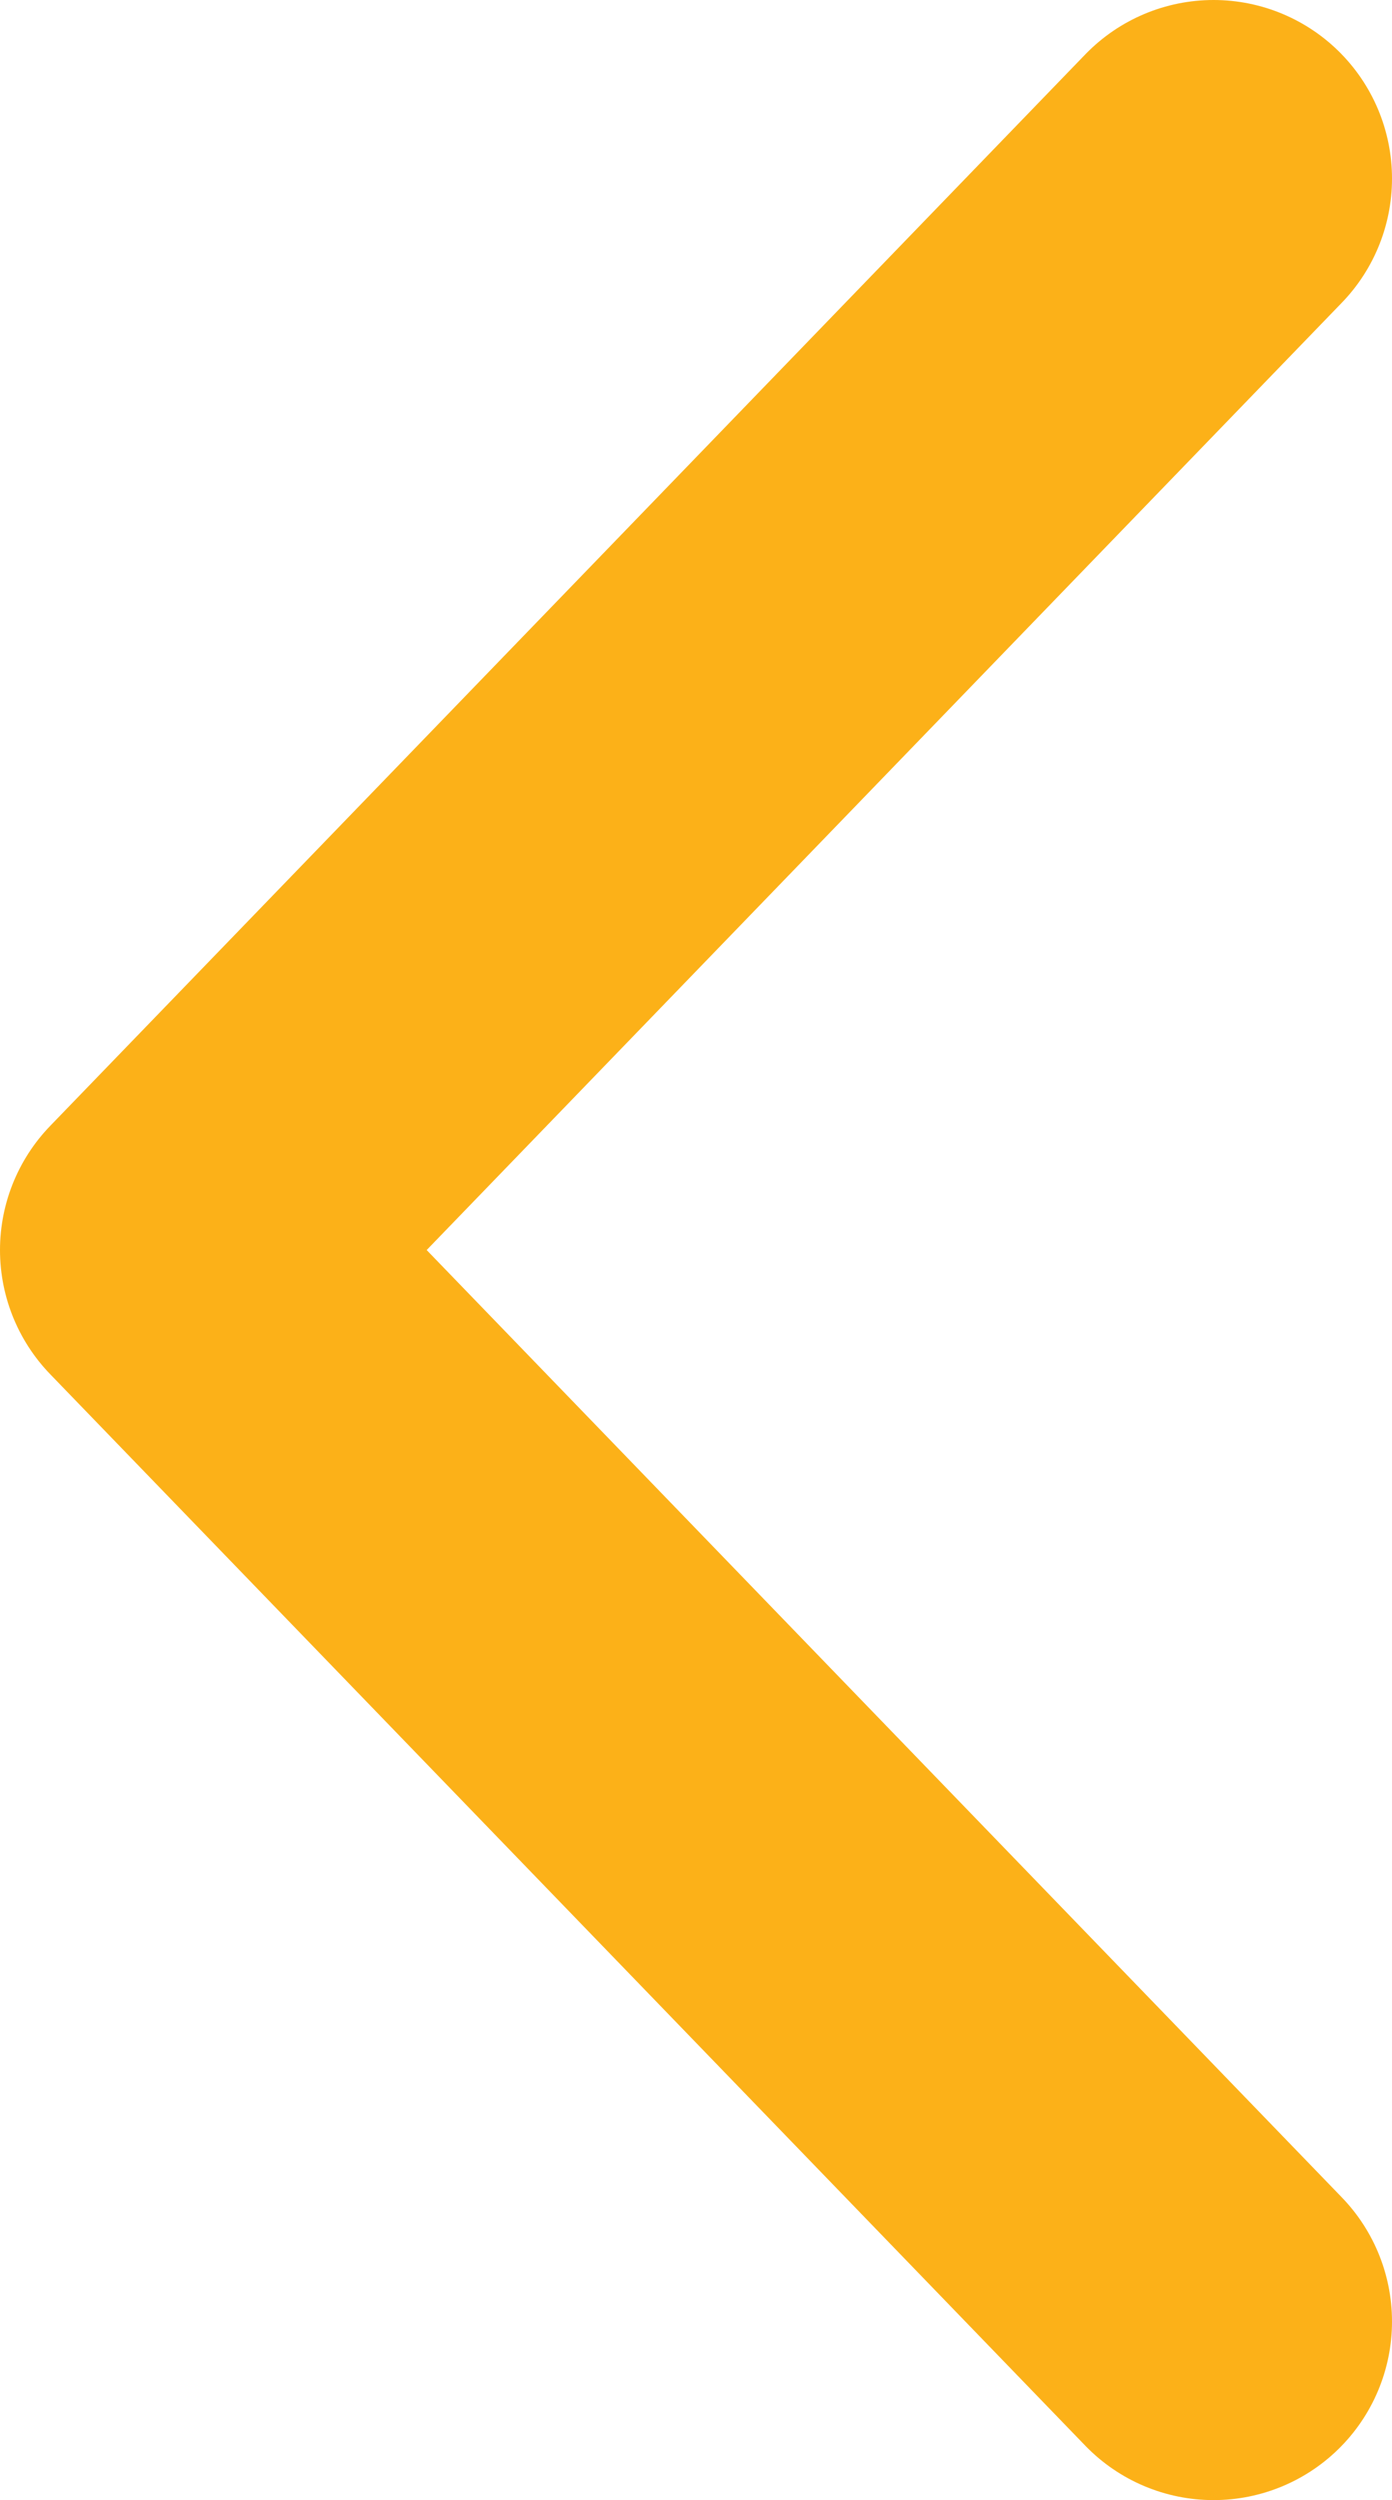 <?xml version="1.0" encoding="utf-8"?>
<!-- Generator: Adobe Illustrator 16.0.0, SVG Export Plug-In . SVG Version: 6.00 Build 0)  -->
<!DOCTYPE svg PUBLIC "-//W3C//DTD SVG 1.1//EN" "http://www.w3.org/Graphics/SVG/1.1/DTD/svg11.dtd">
<svg version="1.1" id="Layer_1" xmlns="http://www.w3.org/2000/svg" xmlns:xlink="http://www.w3.org/1999/xlink" x="0px" y="0px"
	 width="7.8px" height="14px" viewBox="0 0 7.8 14" enable-background="new 0 0 7.8 14" xml:space="preserve">
<path fill="none" stroke="#FCB118" stroke-width="2" stroke-linecap="round" stroke-linejoin="round" d="M6.8,1L1,7l5.8,6"/>
</svg>
